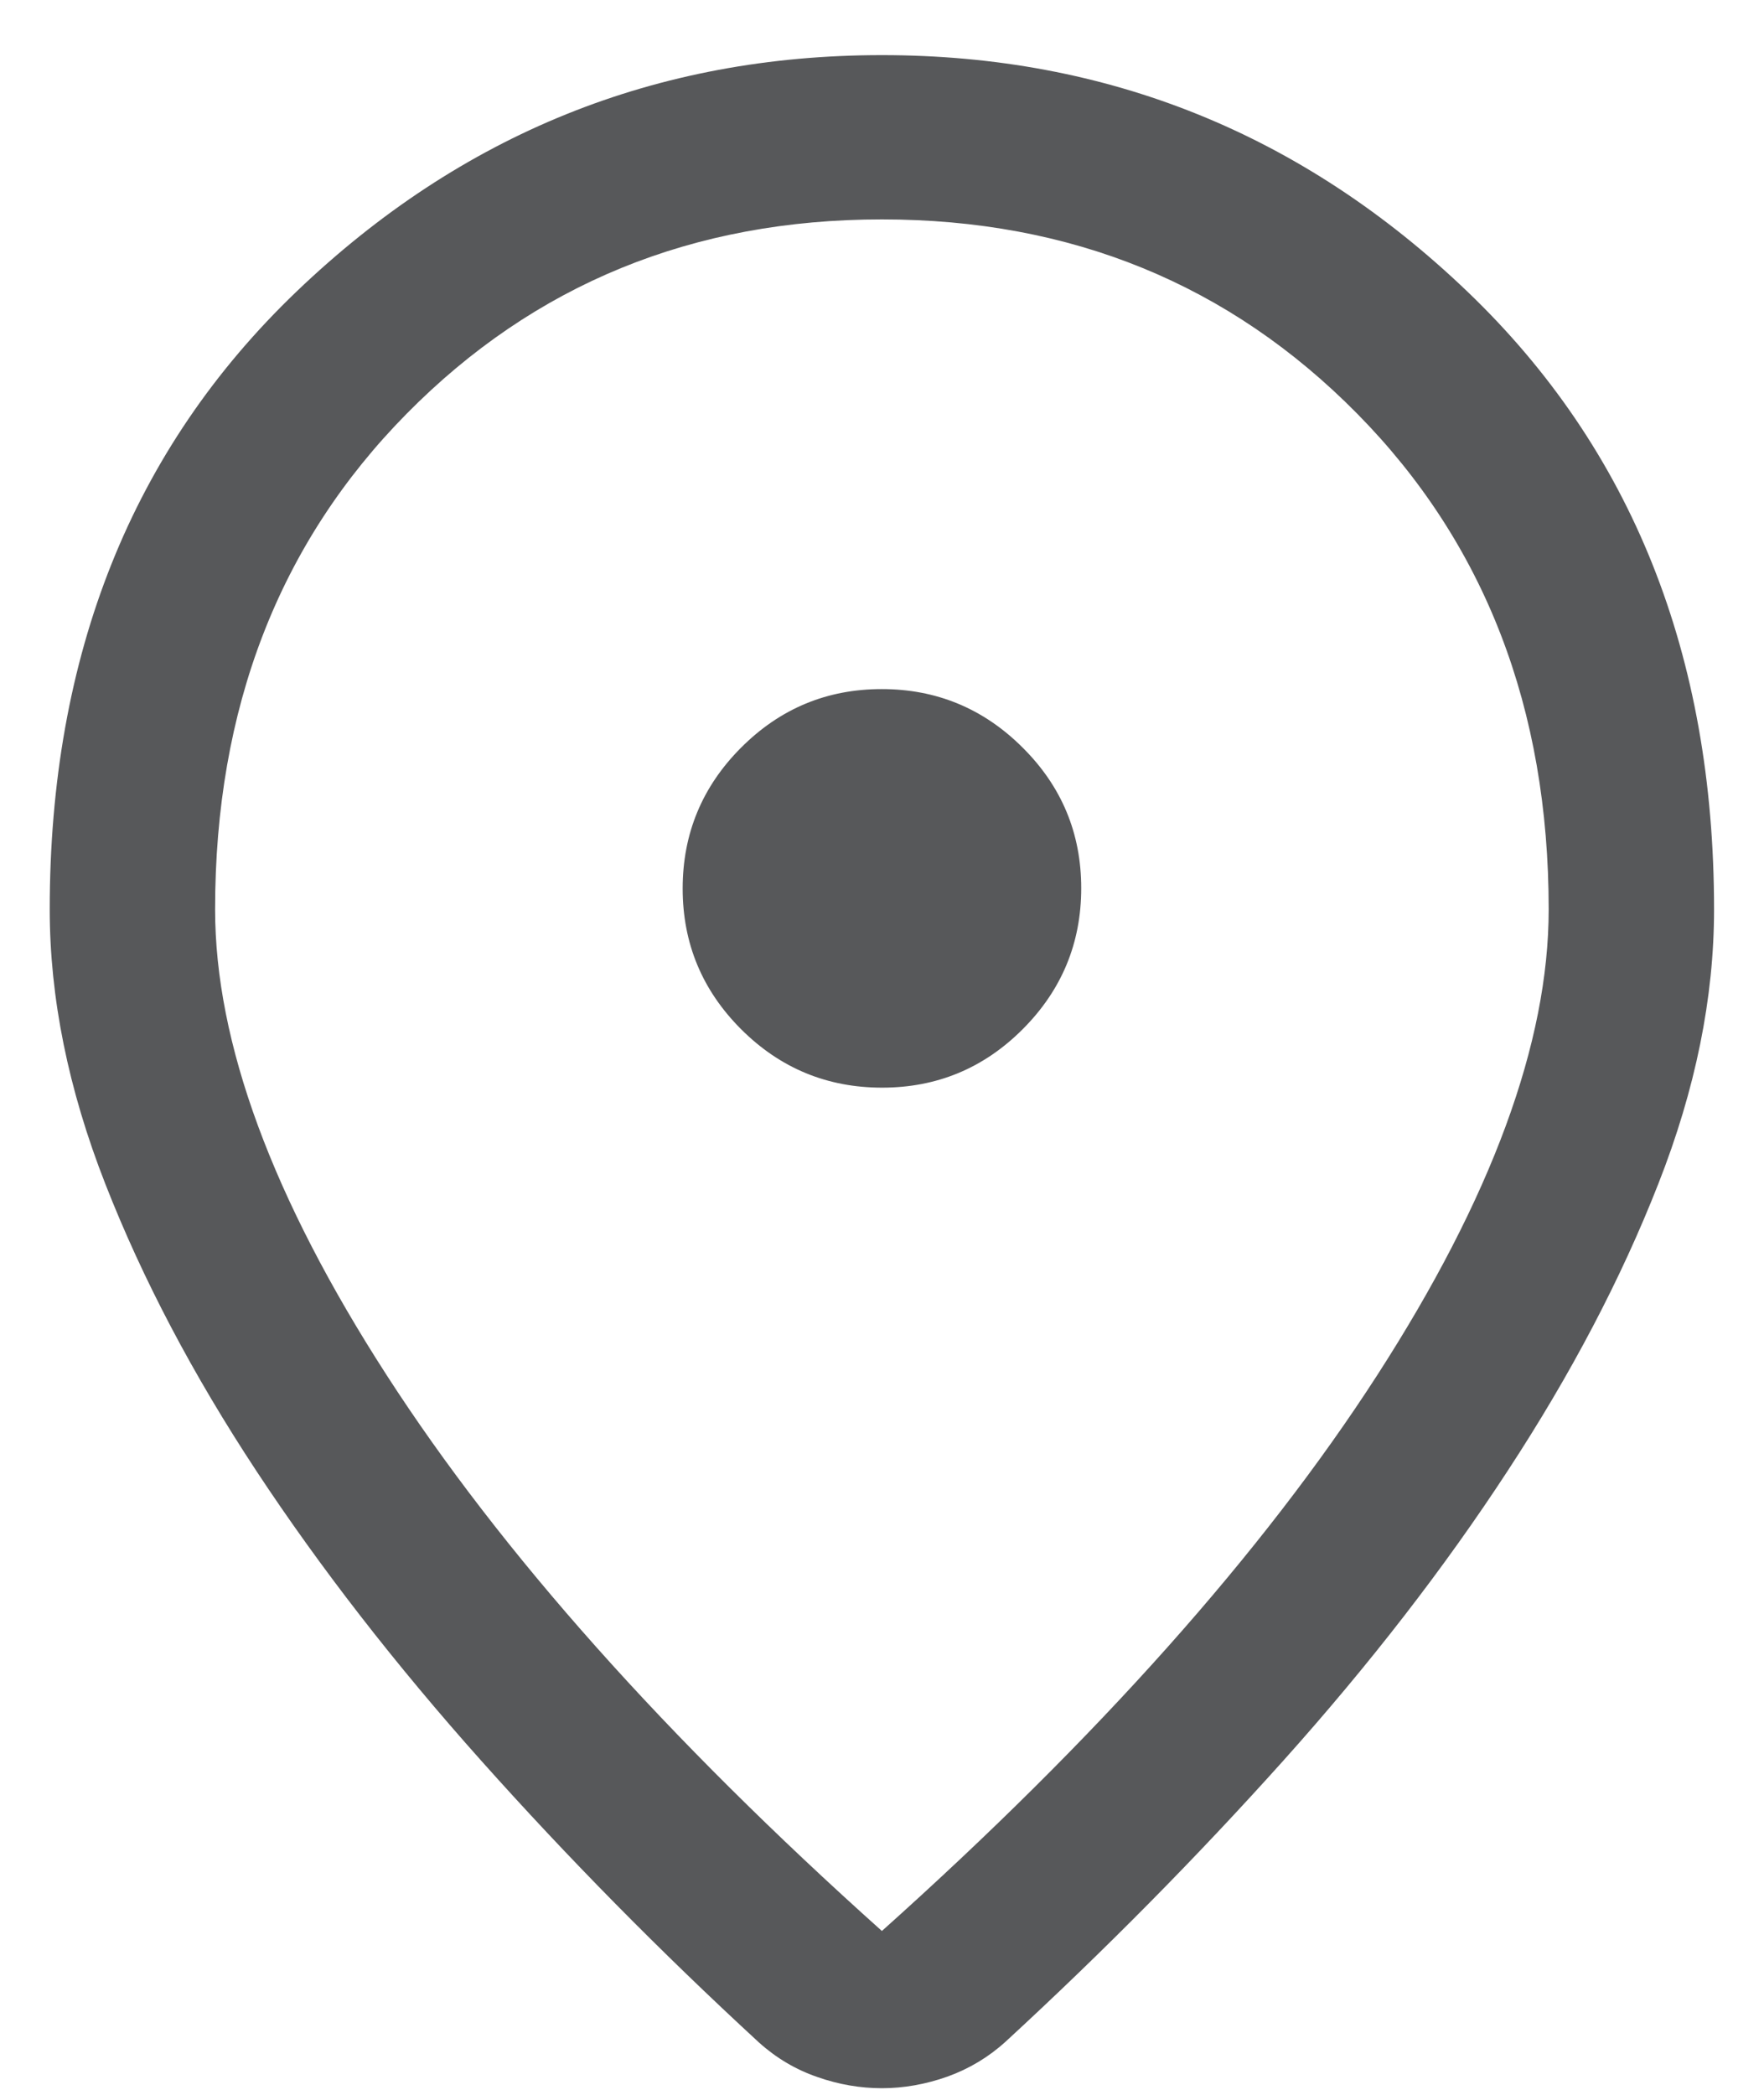 <svg width="16" height="19" viewBox="0 0 16 19" fill="none" xmlns="http://www.w3.org/2000/svg">
<path d="M7.999 17.514C9.956 15.762 11.453 14.082 12.491 12.474C13.528 10.866 14.047 9.457 14.047 8.248C14.047 6.425 13.468 4.926 12.31 3.752C11.152 2.578 9.715 1.99 7.999 1.99C6.284 1.99 4.847 2.578 3.689 3.752C2.53 4.926 1.951 6.425 1.951 8.248C1.951 9.457 2.47 10.866 3.508 12.474C4.546 14.082 6.043 15.762 7.999 17.514ZM7.999 18.94C7.804 18.94 7.609 18.907 7.415 18.839C7.22 18.772 7.043 18.668 6.886 18.527C5.988 17.7 5.149 16.848 4.367 15.972C3.585 15.096 2.905 14.22 2.327 13.344C1.75 12.469 1.293 11.601 0.956 10.74C0.619 9.88 0.451 9.049 0.451 8.248C0.451 5.94 1.198 4.072 2.691 2.643C4.184 1.214 5.953 0.5 7.999 0.5C10.045 0.5 11.815 1.214 13.308 2.643C14.801 4.072 15.547 5.94 15.547 8.248C15.547 9.049 15.379 9.879 15.042 10.736C14.706 11.593 14.251 12.461 13.676 13.339C13.102 14.218 12.424 15.094 11.642 15.967C10.859 16.84 10.02 17.69 9.122 18.517C8.967 18.658 8.79 18.764 8.593 18.835C8.395 18.905 8.197 18.94 7.999 18.94ZM8.001 9.865C8.498 9.865 8.924 9.688 9.277 9.334C9.63 8.98 9.807 8.554 9.807 8.056C9.807 7.558 9.63 7.133 9.275 6.78C8.921 6.427 8.495 6.25 7.998 6.25C7.5 6.25 7.075 6.427 6.721 6.782C6.368 7.136 6.192 7.562 6.192 8.059C6.192 8.557 6.369 8.982 6.723 9.336C7.077 9.689 7.503 9.865 8.001 9.865Z" fill="#57585A"/>
</svg>
